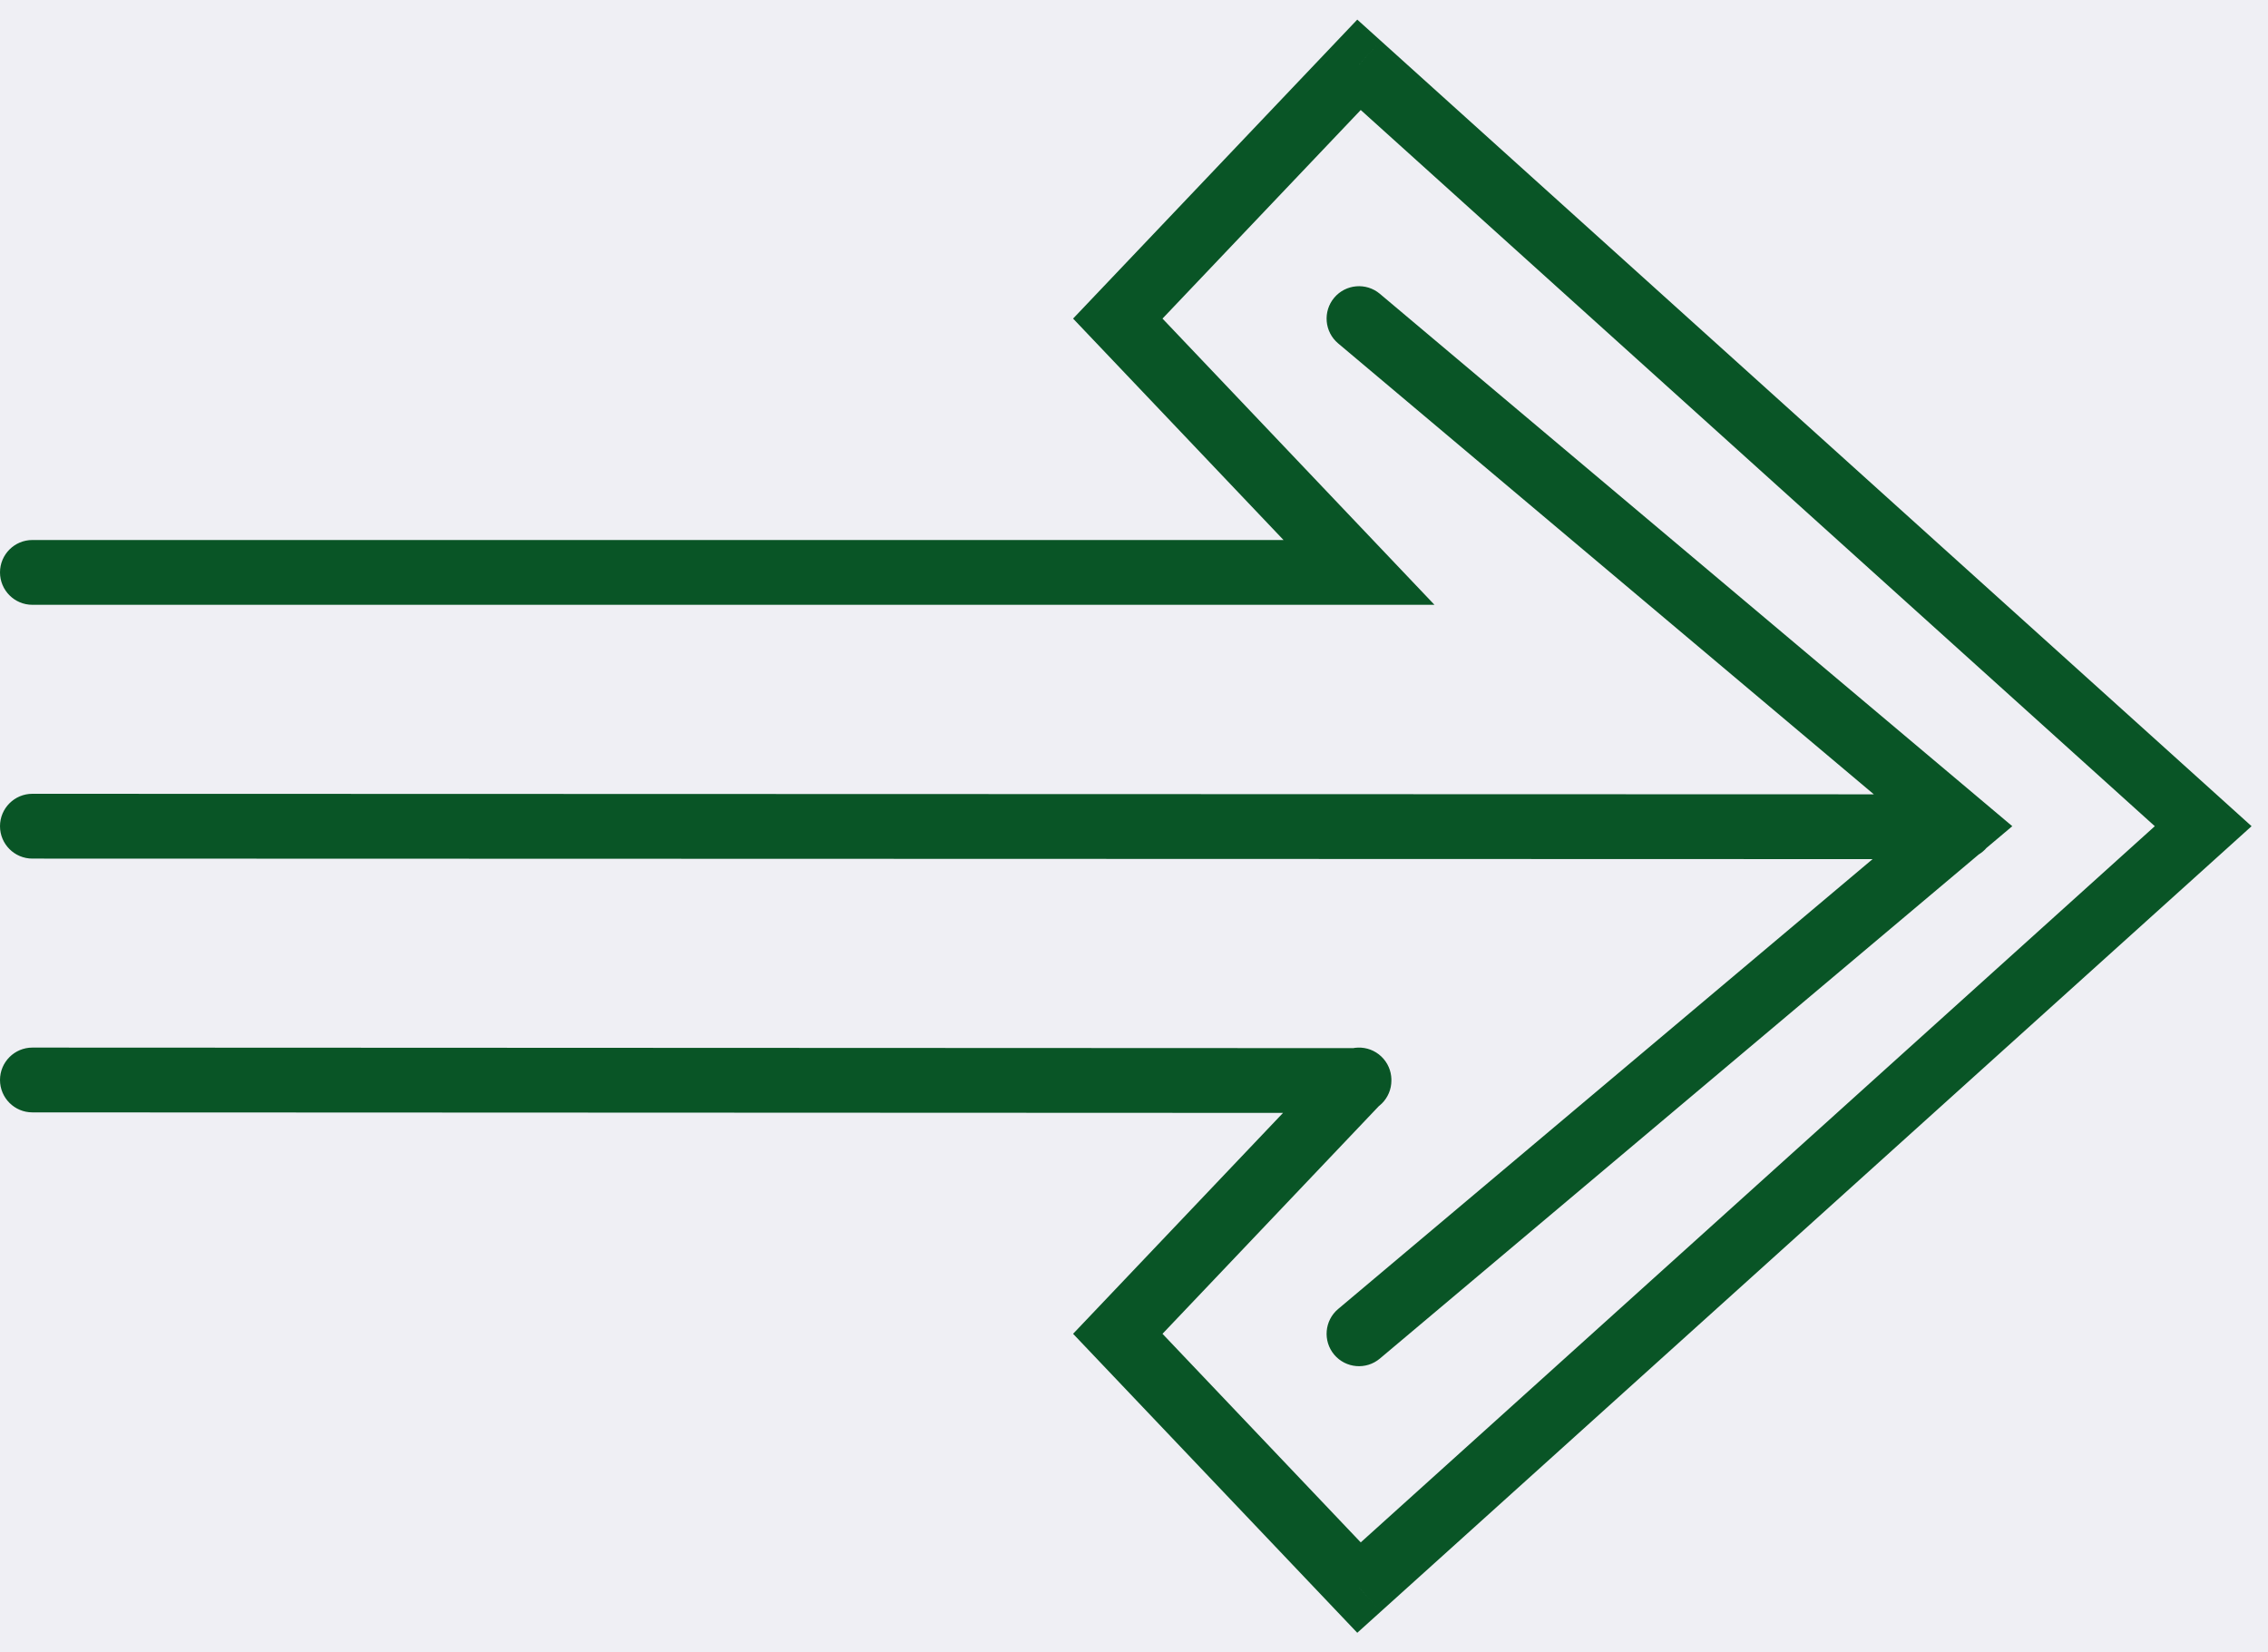 <svg width="70" height="51" viewBox="0 0 70 51" fill="none" xmlns="http://www.w3.org/2000/svg">
<rect width="70" height="51" fill="#1E1E1E"/>
<g id="conocenos" clip-path="url(#clip0_0_1)">
<rect width="1440" height="2062.37" transform="translate(-79 -786)" fill="white"/>
<g id="section">
<rect width="1440" height="727.369" transform="translate(-79 -58)" fill="#EFEFF4"/>
<g id="div">
<g id="title">
<path id="Vector" d="M1 24.5C0.448 24.5 0 24.947 5.96046e-08 25.5C-0 26.052 0.447 26.5 1 26.5L1 24.5ZM60.555 26.517C61.108 26.517 61.555 26.069 61.556 25.517C61.556 24.965 61.108 24.517 60.556 24.517L60.555 26.517ZM1 16.667C0.448 16.667 0 17.114 0 17.667C0 18.219 0.448 18.667 1 18.667V16.667ZM41.944 17.667V18.667H44.274L42.669 16.978L41.944 17.667ZM34.5 9.833L33.775 9.144L33.12 9.833L33.775 10.522L34.5 9.833ZM34.5 41.167L33.775 40.478L33.12 41.167L33.775 41.856L34.5 41.167ZM42.669 34.022C43.05 33.622 43.034 32.989 42.633 32.608C42.233 32.228 41.6 32.244 41.22 32.644L42.669 34.022ZM41.944 2L42.614 1.257L41.891 0.605L41.22 1.311L41.944 2ZM68 25.5L68.67 26.243L69.493 25.5L68.67 24.757L68 25.5ZM41.944 49L41.22 49.689L41.891 50.395L42.614 49.743L41.944 49ZM1 32.333C0.448 32.333 0 32.781 5.96046e-08 33.333C-0 33.885 0.447 34.333 1 34.333L1 32.333ZM41.944 34.35C42.496 34.35 42.944 33.903 42.944 33.351C42.945 32.798 42.497 32.35 41.945 32.35L41.944 34.35ZM42.588 9.068C42.166 8.713 41.535 8.767 41.179 9.189C40.824 9.612 40.878 10.243 41.3 10.598L42.588 9.068ZM60.556 25.5L61.2 26.265L62.108 25.5L61.2 24.735L60.556 25.5ZM41.3 40.402C40.878 40.757 40.824 41.388 41.179 41.811C41.535 42.233 42.166 42.287 42.588 41.932L41.3 40.402ZM1 26.5L60.555 26.517L60.556 24.517L1 24.5L1 26.5ZM1 18.667H41.944V16.667H1V18.667ZM33.775 10.522L41.22 18.356L42.669 16.978L35.225 9.144L33.775 10.522ZM35.225 41.856L42.669 34.022L41.22 32.644L33.775 40.478L35.225 41.856ZM41.275 2.743L67.33 26.243L68.67 24.757L42.614 1.257L41.275 2.743ZM42.614 49.743L68.67 26.243L67.33 24.757L41.275 48.257L42.614 49.743ZM35.225 10.522L42.669 2.689L41.22 1.311L33.775 9.144L35.225 10.522ZM42.669 48.311L35.225 40.478L33.775 41.856L41.22 49.689L42.669 48.311ZM1 34.333L41.944 34.35L41.945 32.35L1 32.333L1 34.333ZM41.3 10.598L59.912 26.265L61.2 24.735L42.588 9.068L41.3 10.598ZM42.588 41.932L61.2 26.265L59.912 24.735L41.3 40.402L42.588 41.932Z" fill="#095526"/>
</g>
</g>
</g>
</g>
<defs>
<clipPath id="clip0_0_1">
<rect width="1440" height="2062.37" fill="white" transform="translate(-79 -786)"/>
</clipPath>
</defs>
</svg>
